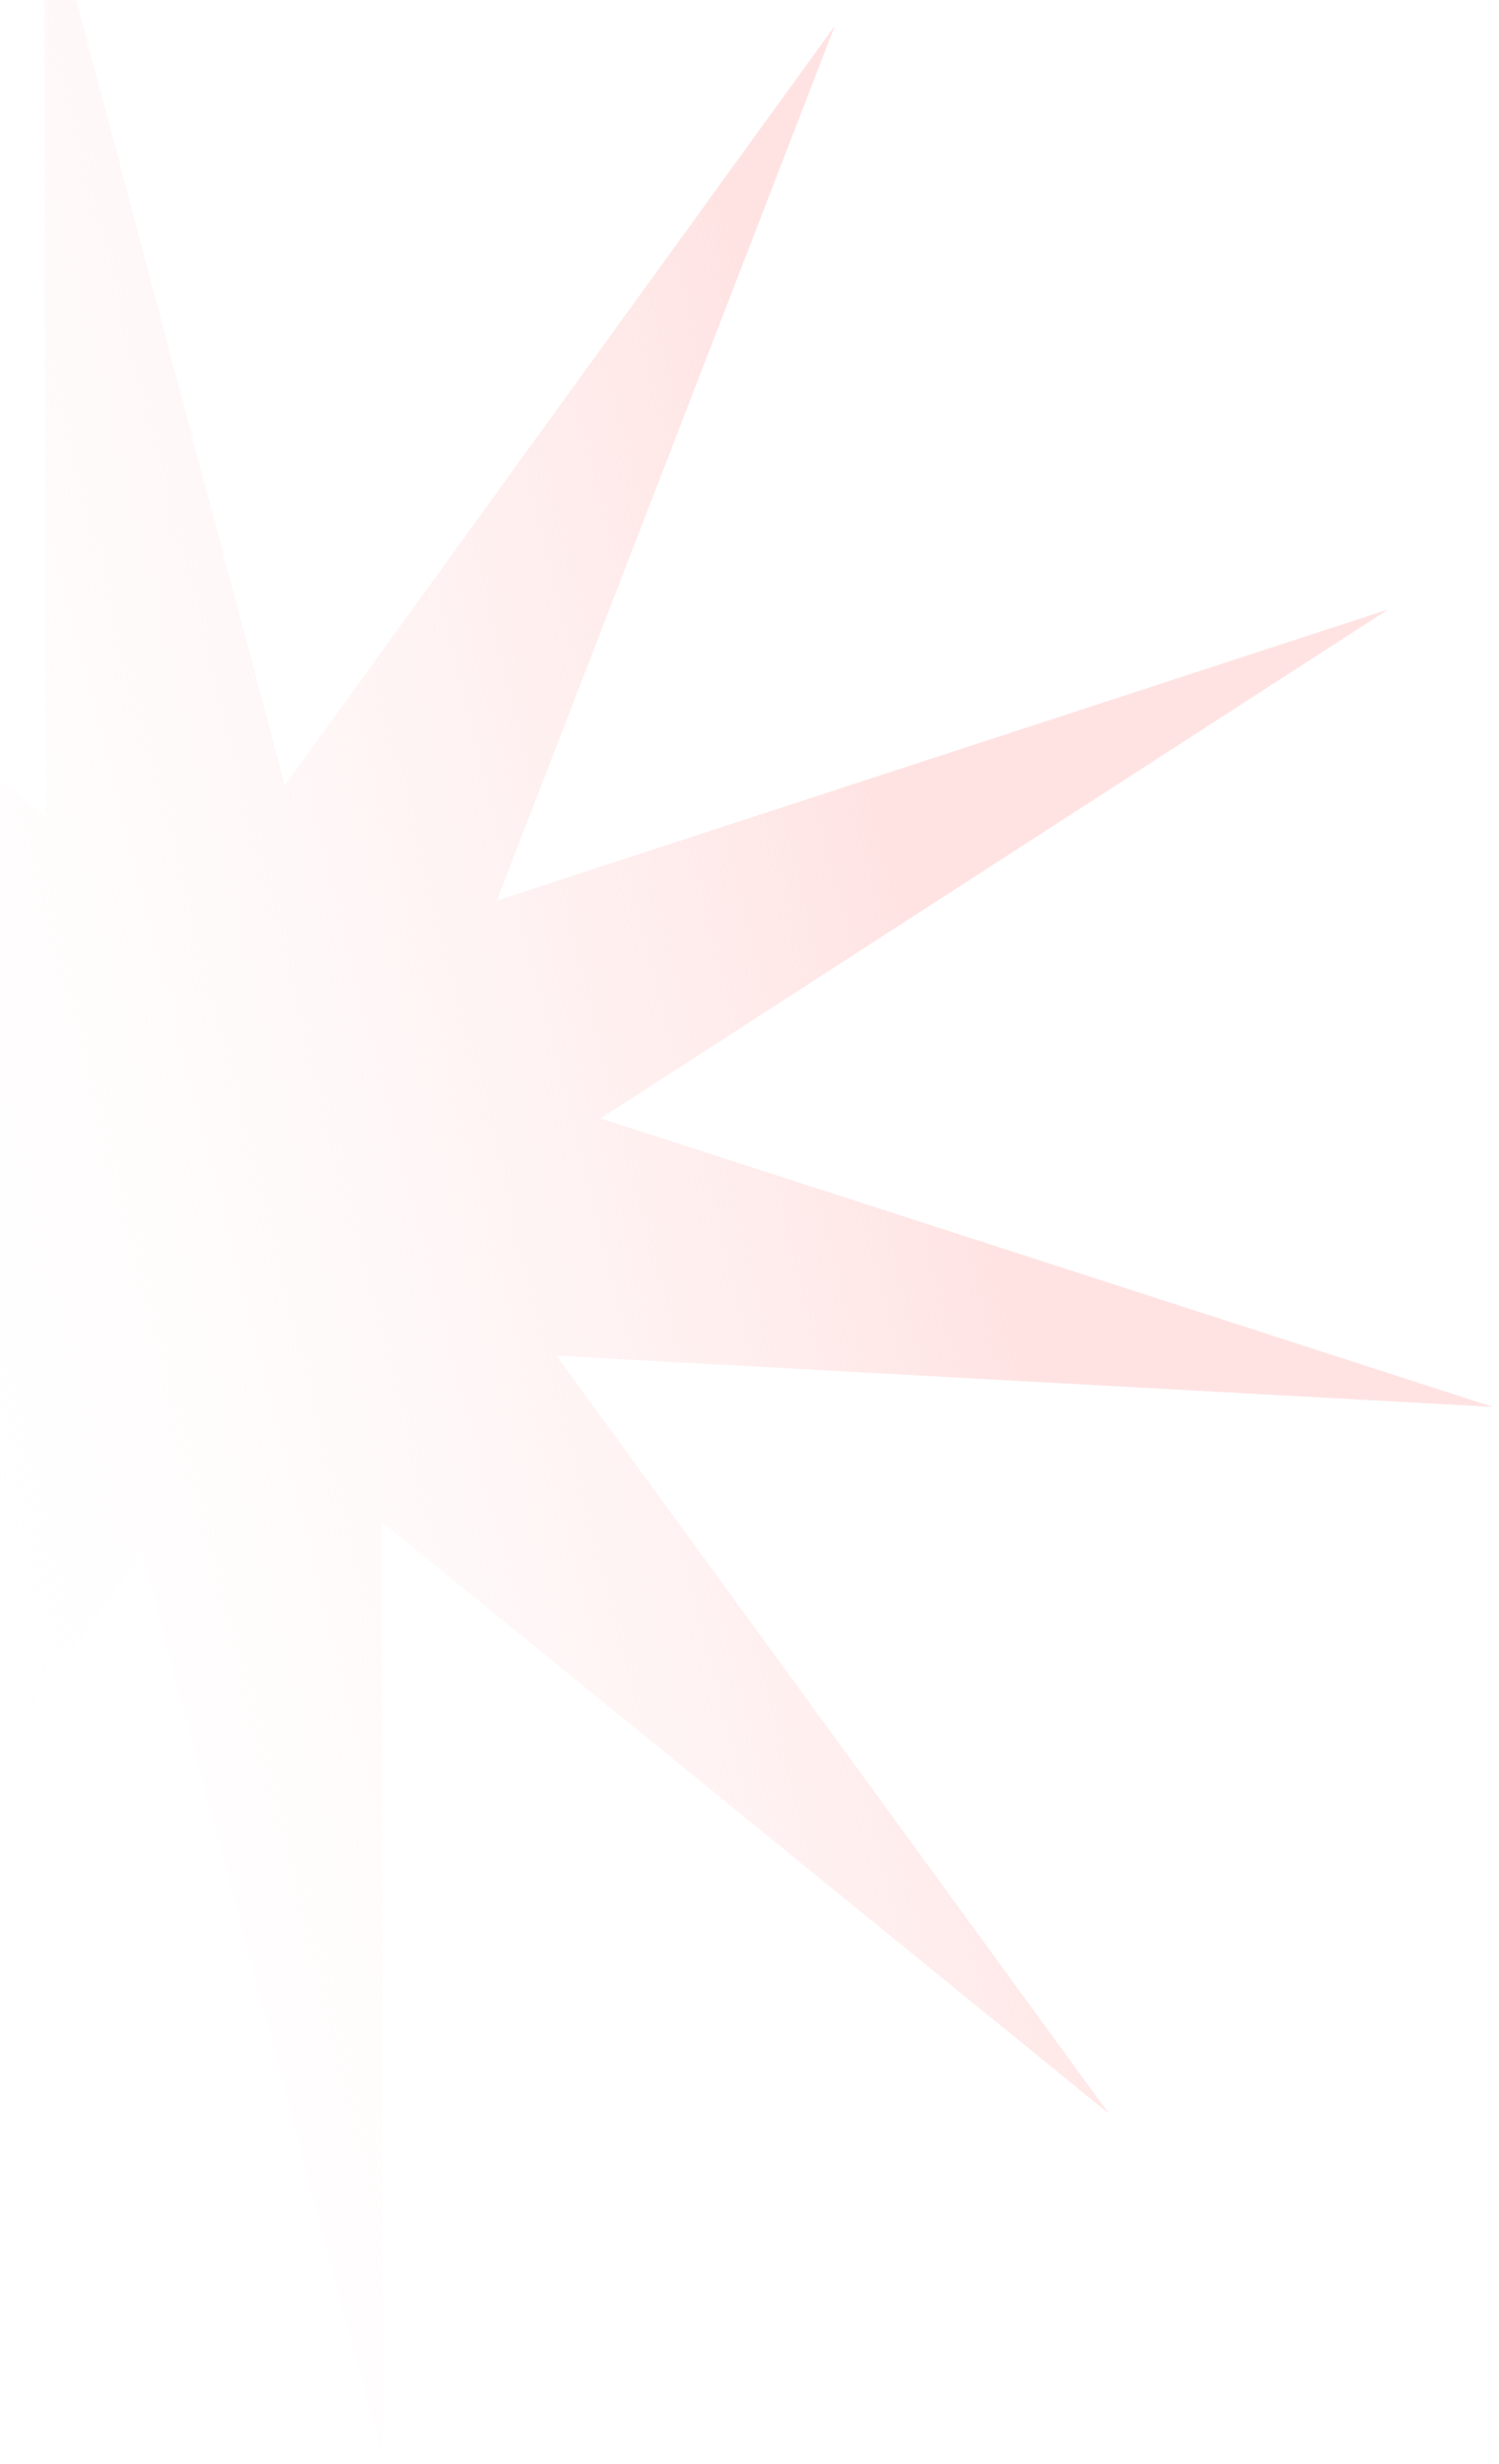 <svg width="160" height="263" fill="none" xmlns="http://www.w3.org/2000/svg"><path d="m4.713-12.925 25.685 96.746L89.111 2.75 53.025 96.119l95.151-31.076-84.074 54.324 95.245 30.788-99.948-5.469 58.958 80.891-77.645-63.171.151 100.097-25.684-96.746-58.714 81.069 36.087-93.366-95.151 31.075 84.073-54.323-95.244-30.788 99.947 5.468-58.958-80.89L4.865 87.171 4.713-12.925Z" fill="url(#a)"/><defs><linearGradient id="a" x1="260.04" y1="124.838" x2="-8.559" y2="193.385" gradientUnits="userSpaceOnUse"><stop offset=".545" stop-color="#FFE3E3"/><stop offset="1" stop-color="#fff" stop-opacity="0"/></linearGradient></defs></svg>